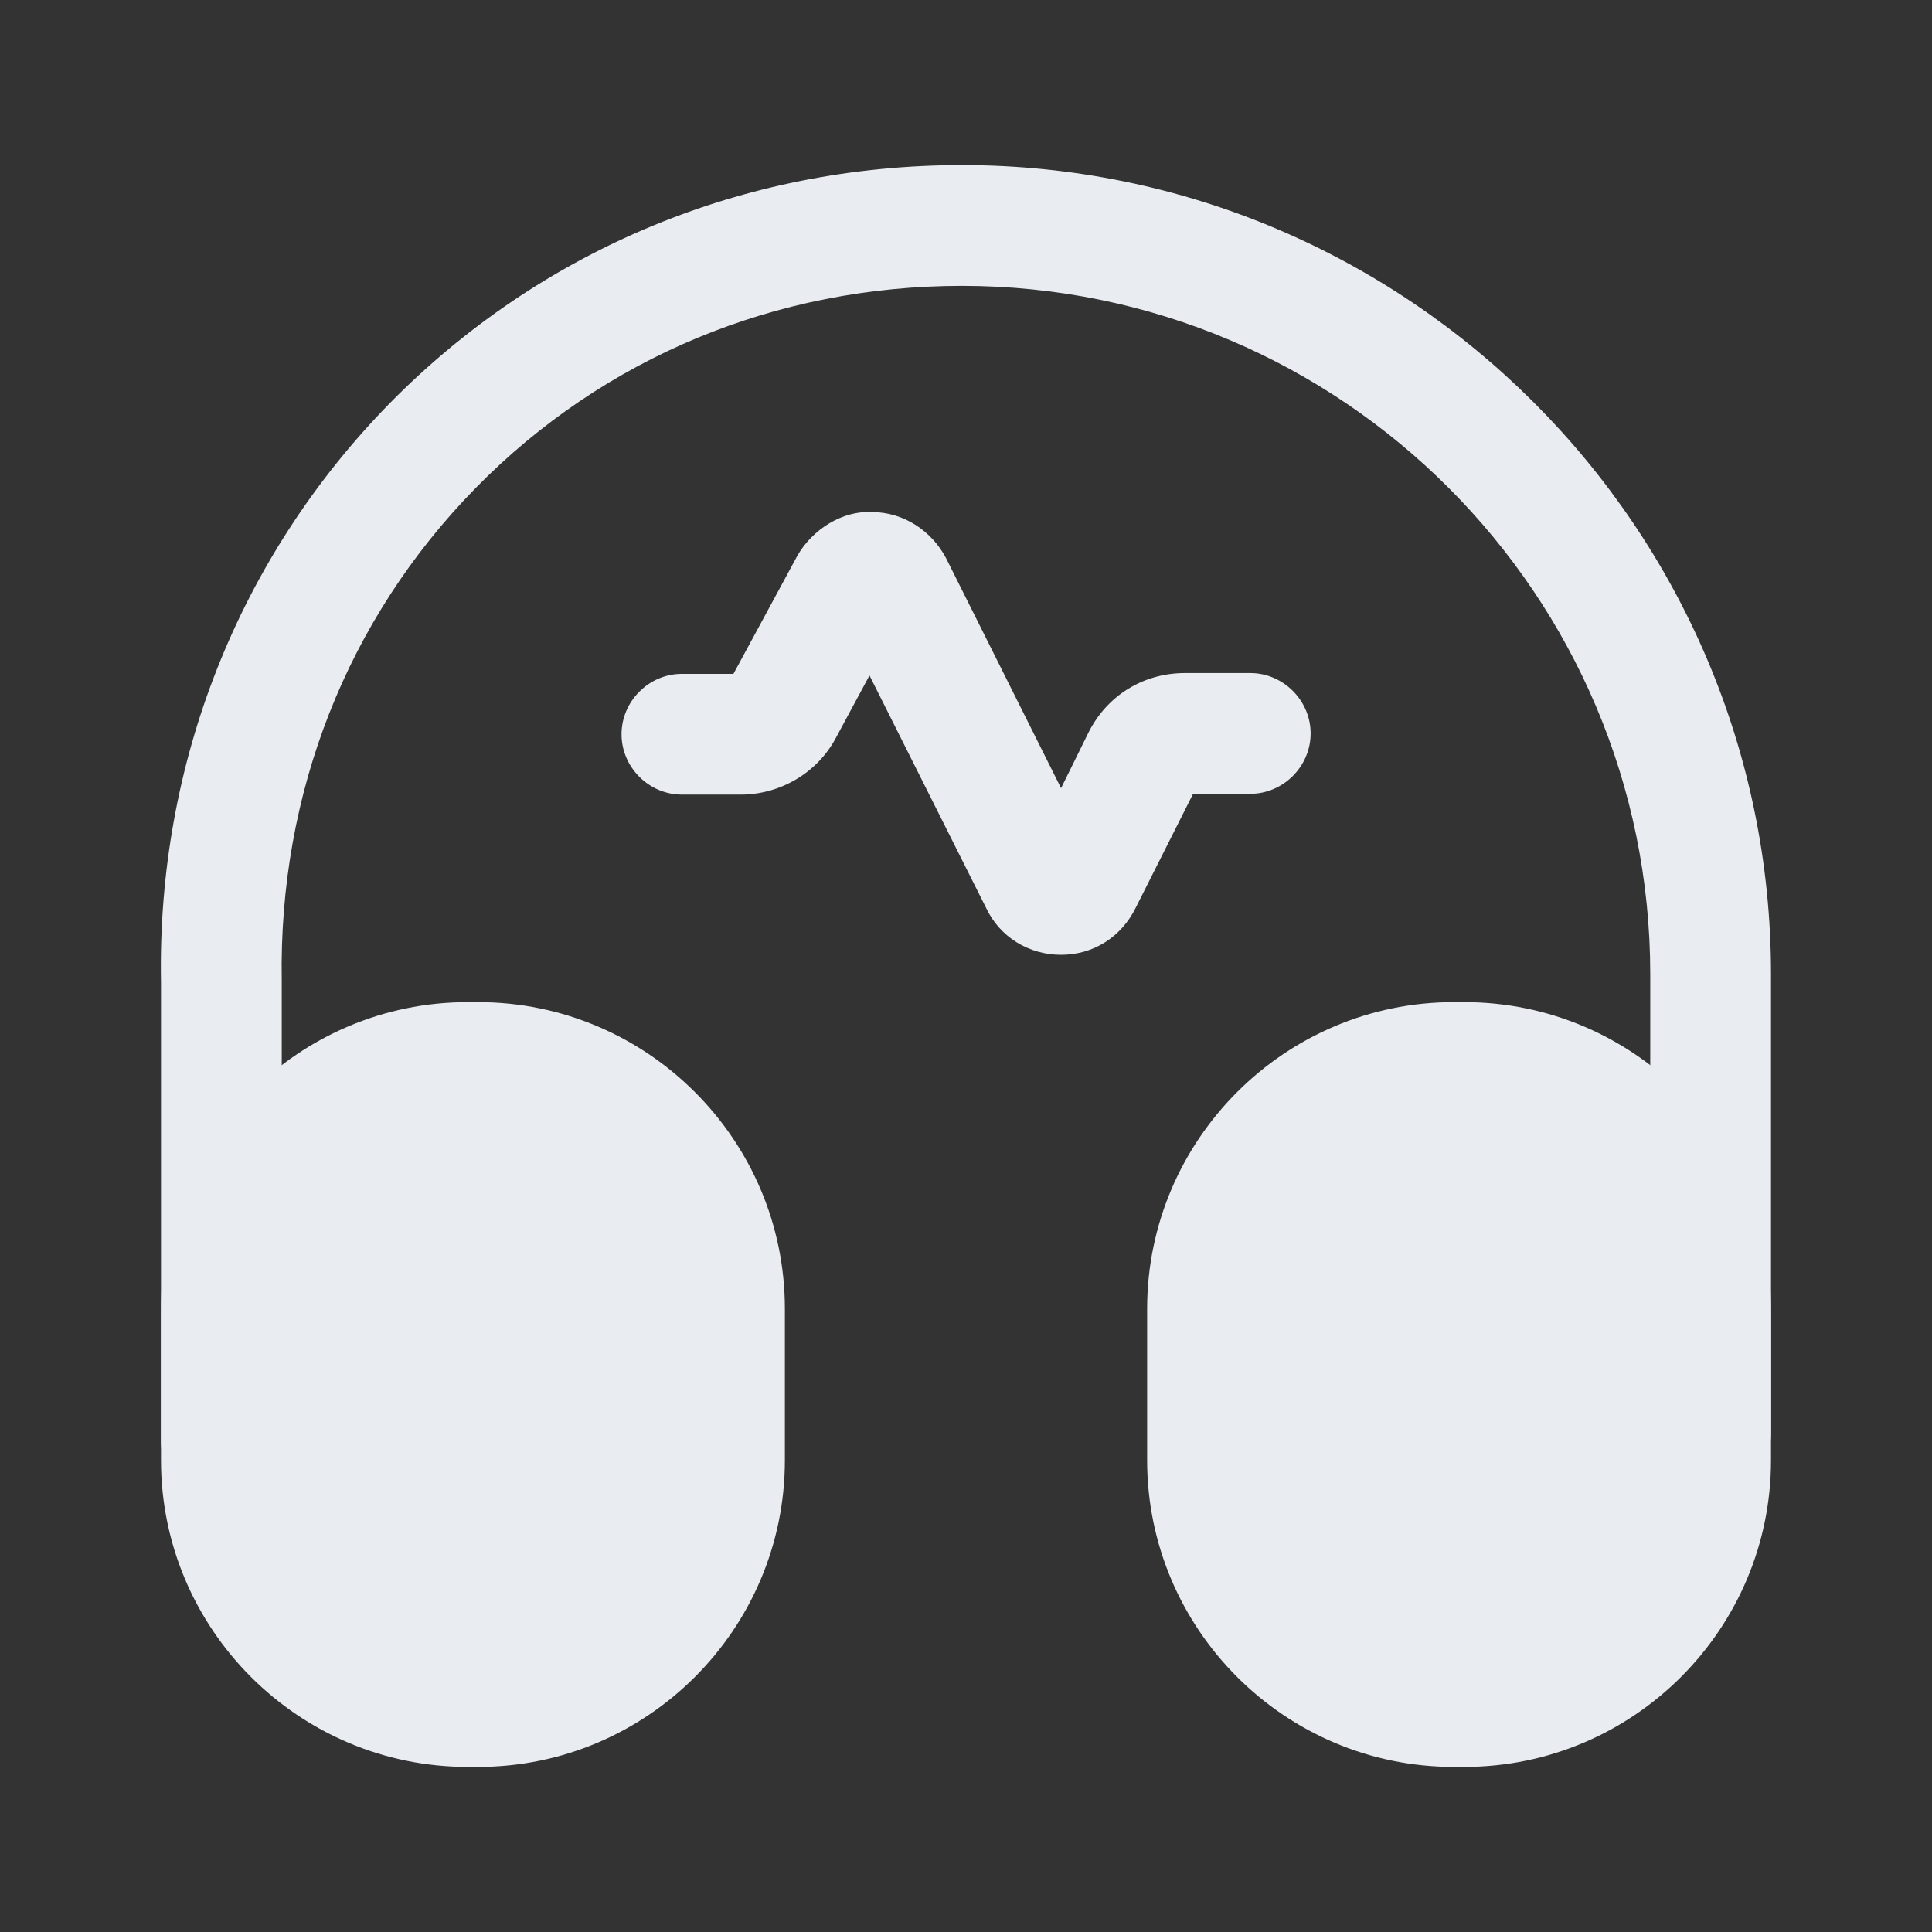 <svg width="24" height="24" viewBox="0 0 24 24" fill="none" xmlns="http://www.w3.org/2000/svg">
<rect x="0" y="0" width="24" height="24" fill="#333333" stroke="none"/>
<path d="M13.181 11.861C12.781 11.861 12.421 11.641 12.251 11.281L10.801 8.391L10.381 9.171C10.151 9.601 9.691 9.871 9.201 9.871H8.471C8.061 9.871 7.721 9.531 7.721 9.121C7.721 8.711 8.061 8.371 8.471 8.371H9.111L9.901 6.911C10.091 6.571 10.471 6.341 10.831 6.361C11.221 6.361 11.571 6.591 11.751 6.931L13.181 9.791L13.521 9.101C13.751 8.641 14.201 8.361 14.721 8.361H15.531C15.941 8.361 16.281 8.701 16.281 9.111C16.281 9.521 15.941 9.861 15.531 9.861H14.821L14.111 11.271C13.931 11.641 13.581 11.861 13.181 11.861Z" fill="#E9EDF2"/>
<path d="M2.75 18.651C2.34 18.651 2 18.311 2 17.901V12.201C1.95 9.491 2.96 6.931 4.84 5.011C6.72 3.101 9.24 2.051 11.95 2.051C17.49 2.051 22 6.561 22 12.101V17.801C22 18.211 21.66 18.551 21.25 18.551C20.84 18.551 20.5 18.211 20.5 17.801V12.101C20.5 7.391 16.67 3.551 11.95 3.551C9.64 3.551 7.5 4.441 5.91 6.061C4.31 7.691 3.46 9.861 3.5 12.181V17.891C3.5 18.311 3.17 18.651 2.75 18.651Z" fill="#E9EDF2"/>
<path d="M5.94 12.449H5.81C3.71 12.449 2 14.159 2 16.259V18.139C2 20.239 3.71 21.949 5.81 21.949H5.94C8.04 21.949 9.75 20.239 9.75 18.139V16.259C9.75 14.159 8.04 12.449 5.94 12.449Z" fill="#E9EDF2"/>
<path d="M18.19 12.449H18.06C15.96 12.449 14.25 14.159 14.25 16.259V18.139C14.25 20.239 15.96 21.949 18.06 21.949H18.19C20.29 21.949 22 20.239 22 18.139V16.259C22 14.159 20.29 12.449 18.19 12.449Z" fill="#E9EDF2"/>
</svg>

